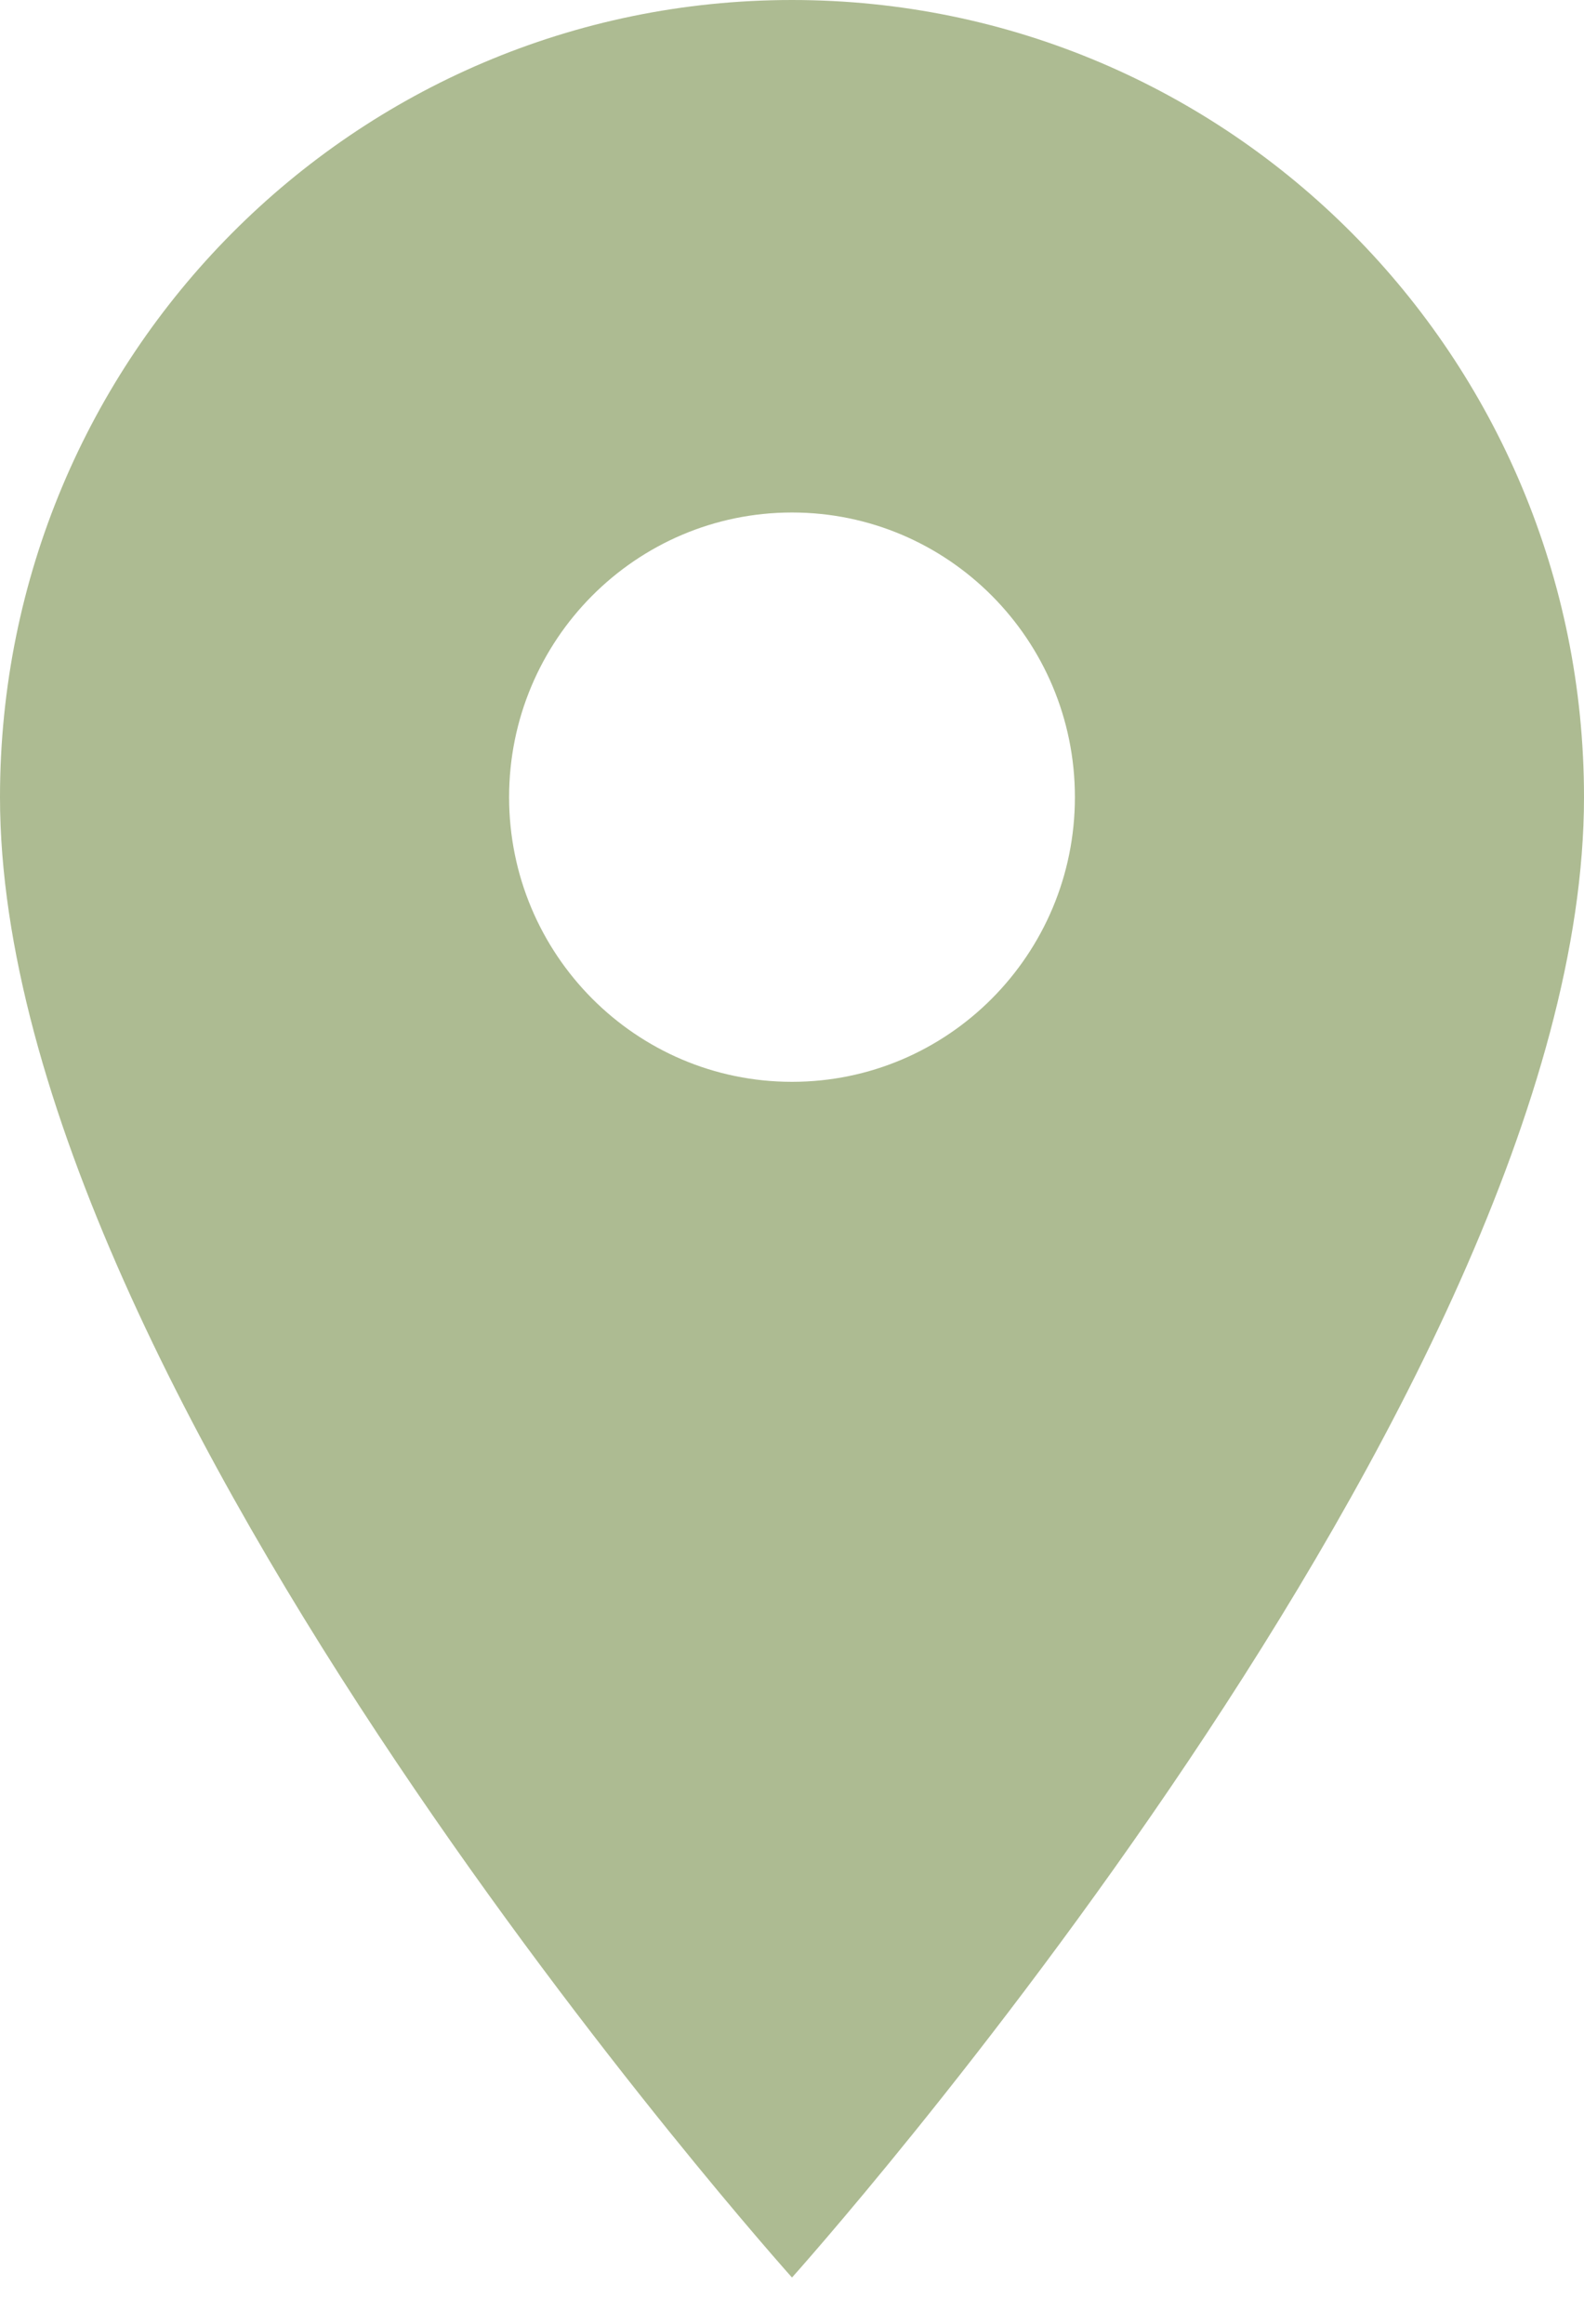<svg width="15" height="22" viewBox="0 0 15 22" fill="none" xmlns="http://www.w3.org/2000/svg">
<path d="M7.5 0C3.354 0 0 3.375 0 7.547C0 13.207 7.5 21.562 7.5 21.562C7.5 21.562 15 13.207 15 7.547C15 3.375 11.646 0 7.5 0ZM7.5 10.242C6.021 10.242 4.821 9.035 4.821 7.547C4.821 6.059 6.021 4.852 7.5 4.852C8.979 4.852 10.179 6.059 10.179 7.547C10.179 9.035 8.979 10.242 7.5 10.242Z" fill="#ADBB92"/>
</svg>
